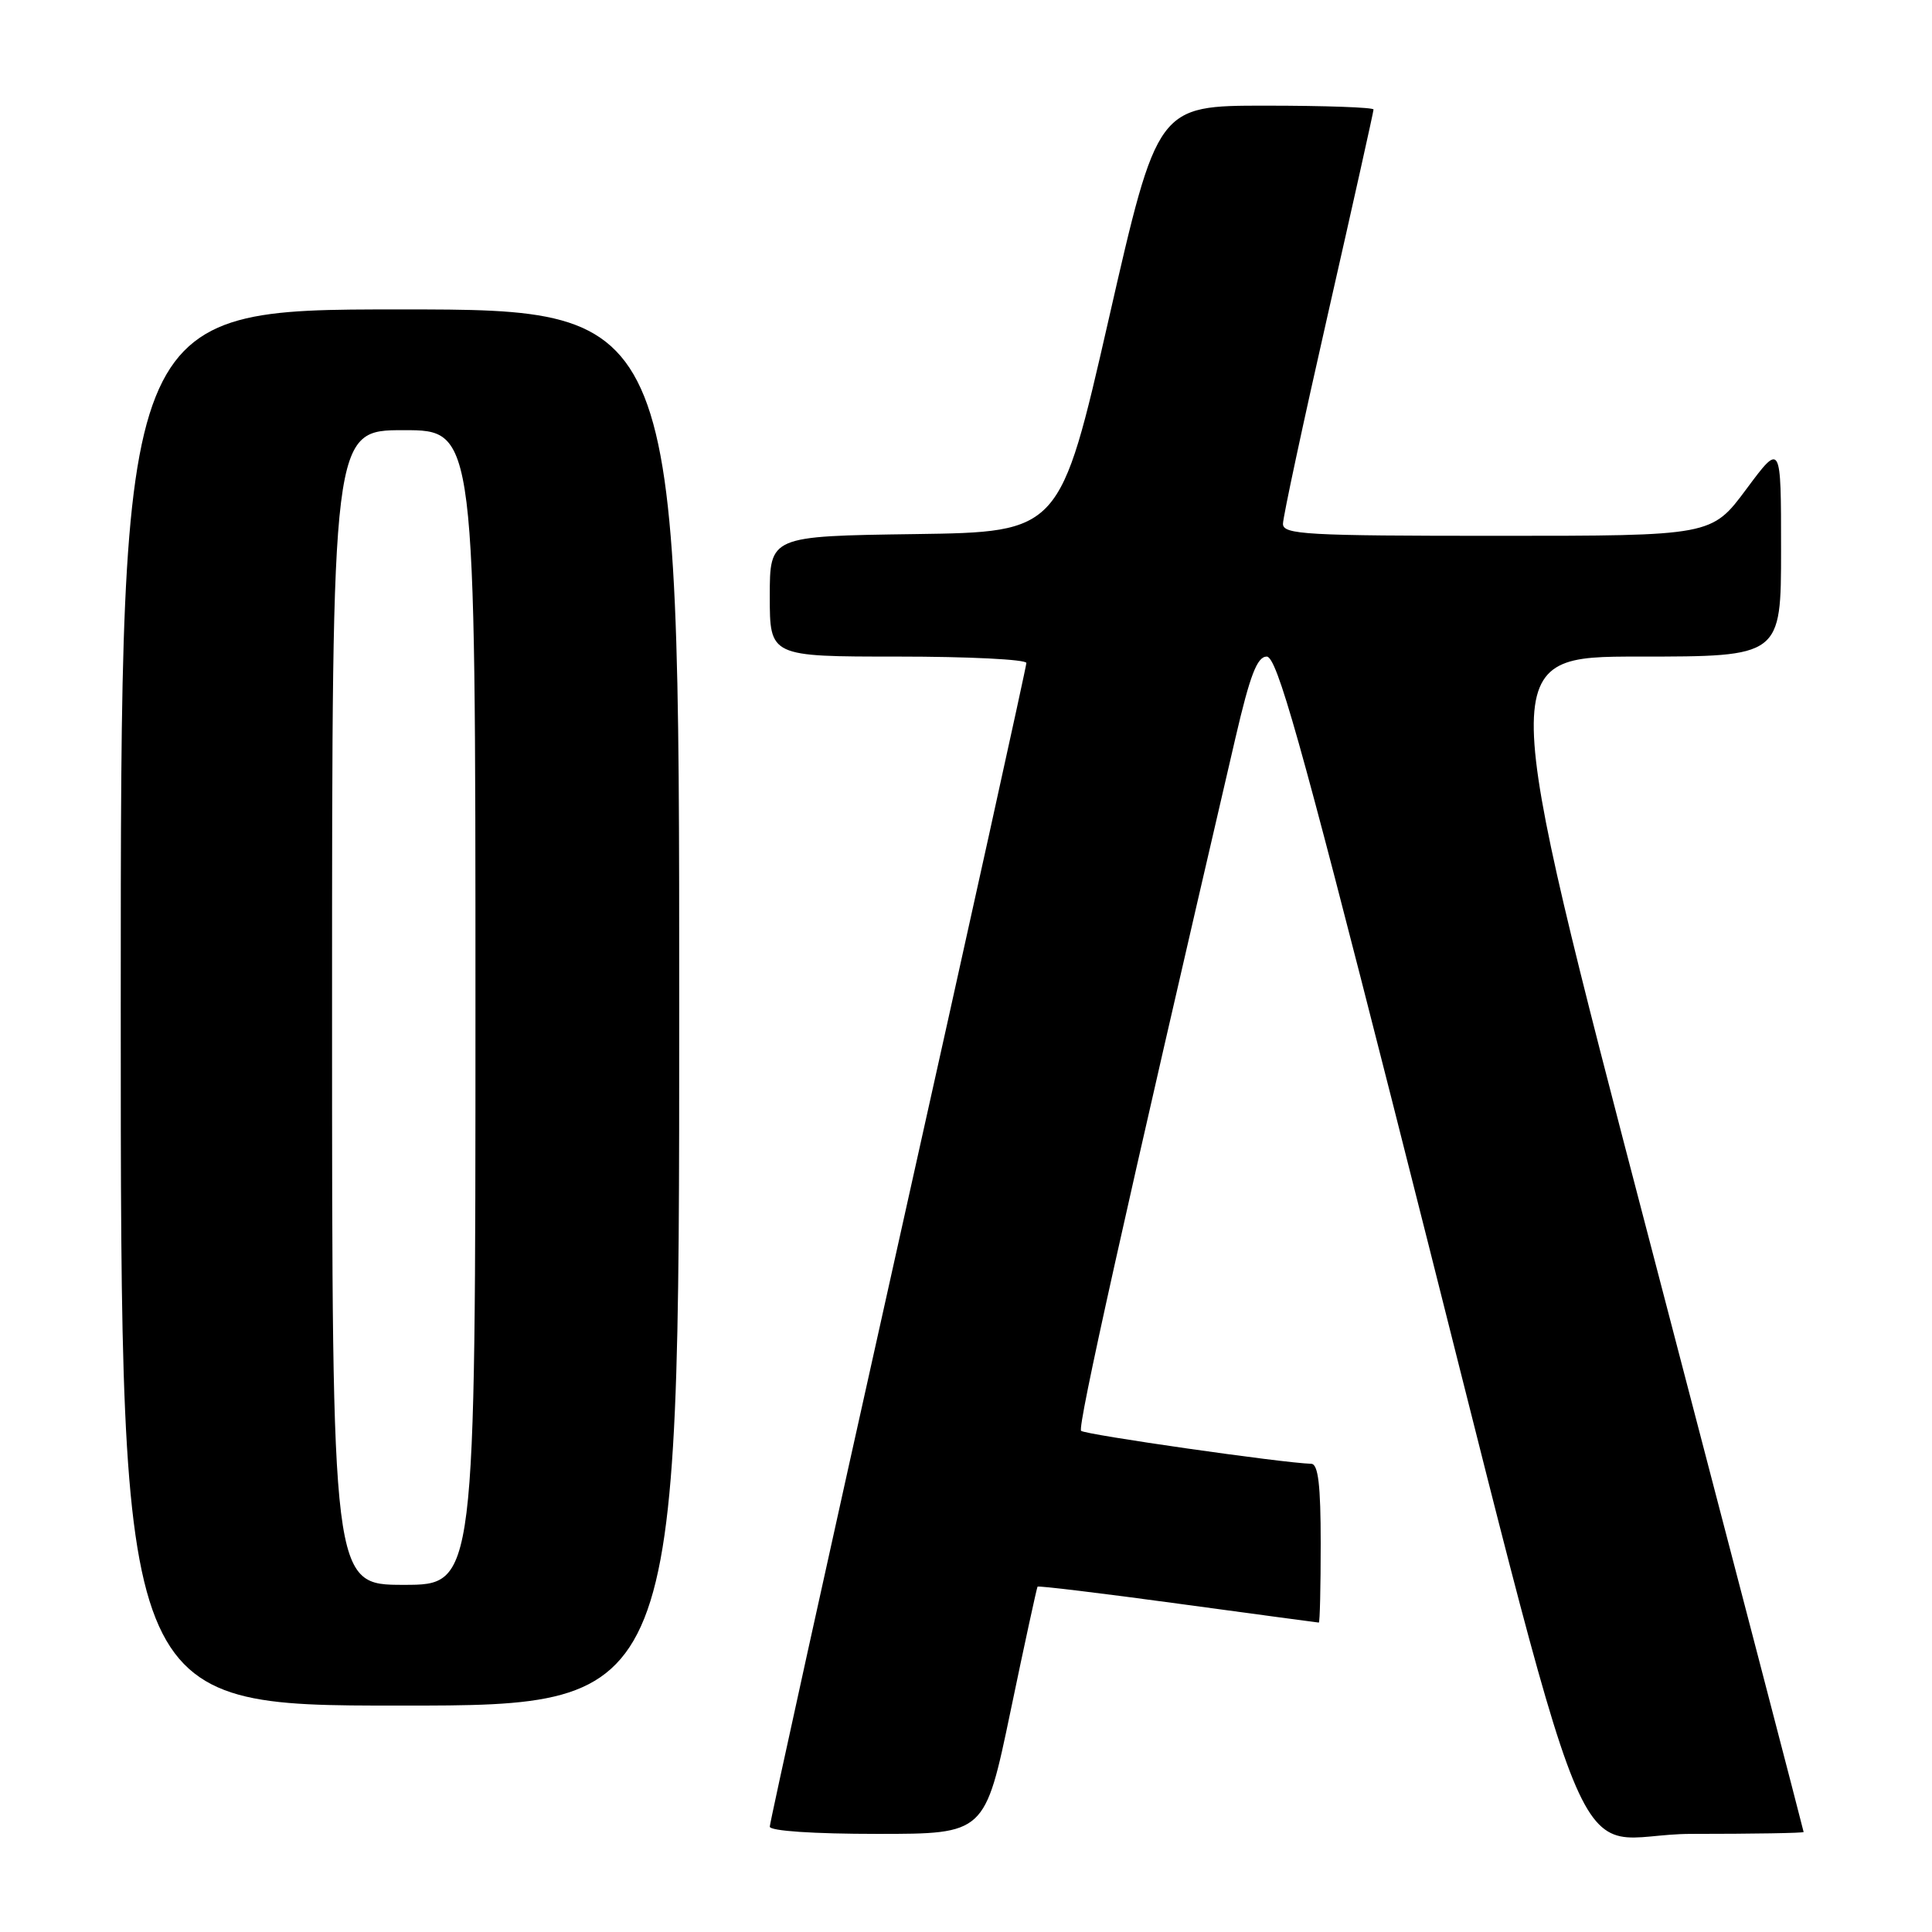 <?xml version="1.0" encoding="UTF-8" standalone="no"?>
<!DOCTYPE svg PUBLIC "-//W3C//DTD SVG 1.1//EN" "http://www.w3.org/Graphics/SVG/1.1/DTD/svg11.dtd" >
<svg xmlns="http://www.w3.org/2000/svg" xmlns:xlink="http://www.w3.org/1999/xlink" version="1.1" viewBox="0 0 256 256">
 <g >
 <path fill="currentColor"
d=" M 133.90 226.75 C 135.76 217.81 137.38 210.38 137.48 210.24 C 137.59 210.10 145.97 211.11 156.09 212.49 C 166.22 213.87 174.61 214.99 174.75 215.00 C 174.89 215.00 175.00 210.28 175.00 204.50 C 175.00 196.79 174.67 193.99 173.75 193.96 C 169.94 193.85 143.76 190.10 143.25 189.59 C 142.75 189.08 148.96 161.22 163.71 97.75 C 165.64 89.44 166.58 87.00 167.85 87.00 C 169.19 87.01 172.28 97.95 184.43 145.75 C 212.47 256.09 207.12 243.00 224.14 243.00 C 232.31 243.00 239.00 242.89 238.99 242.75 C 238.99 242.61 229.84 207.51 218.66 164.75 C 198.34 87.00 198.34 87.00 217.17 87.00 C 236.00 87.00 236.00 87.00 236.00 72.81 C 236.00 58.62 236.00 58.62 231.40 64.81 C 226.80 71.00 226.80 71.00 198.40 71.00 C 173.07 71.00 170.00 70.83 170.00 69.41 C 170.00 68.53 172.70 55.93 176.00 41.42 C 179.30 26.90 182.00 14.79 182.00 14.51 C 182.00 14.23 175.56 14.00 167.68 14.00 C 153.37 14.00 153.37 14.00 146.92 42.25 C 140.47 70.50 140.47 70.50 121.23 70.77 C 102.00 71.04 102.00 71.04 102.00 79.02 C 102.00 87.00 102.00 87.00 119.00 87.00 C 128.35 87.00 136.00 87.38 136.00 87.85 C 136.00 88.31 128.35 122.98 119.00 164.88 C 109.65 206.79 102.00 241.51 102.00 242.04 C 102.00 242.61 107.78 243.00 116.25 243.00 C 130.51 243.00 130.51 243.00 133.90 226.75 Z  M 90.00 133.50 C 90.00 41.00 90.00 41.00 53.00 41.00 C 16.00 41.00 16.00 41.00 16.00 133.50 C 16.00 226.00 16.00 226.00 53.00 226.00 C 90.00 226.00 90.00 226.00 90.00 133.50 Z  M 44.00 133.50 C 44.00 57.00 44.00 57.00 53.50 57.00 C 63.00 57.00 63.00 57.00 63.00 133.50 C 63.00 210.00 63.00 210.00 53.50 210.00 C 44.00 210.00 44.00 210.00 44.00 133.50 Z "/>
</g>
</svg>